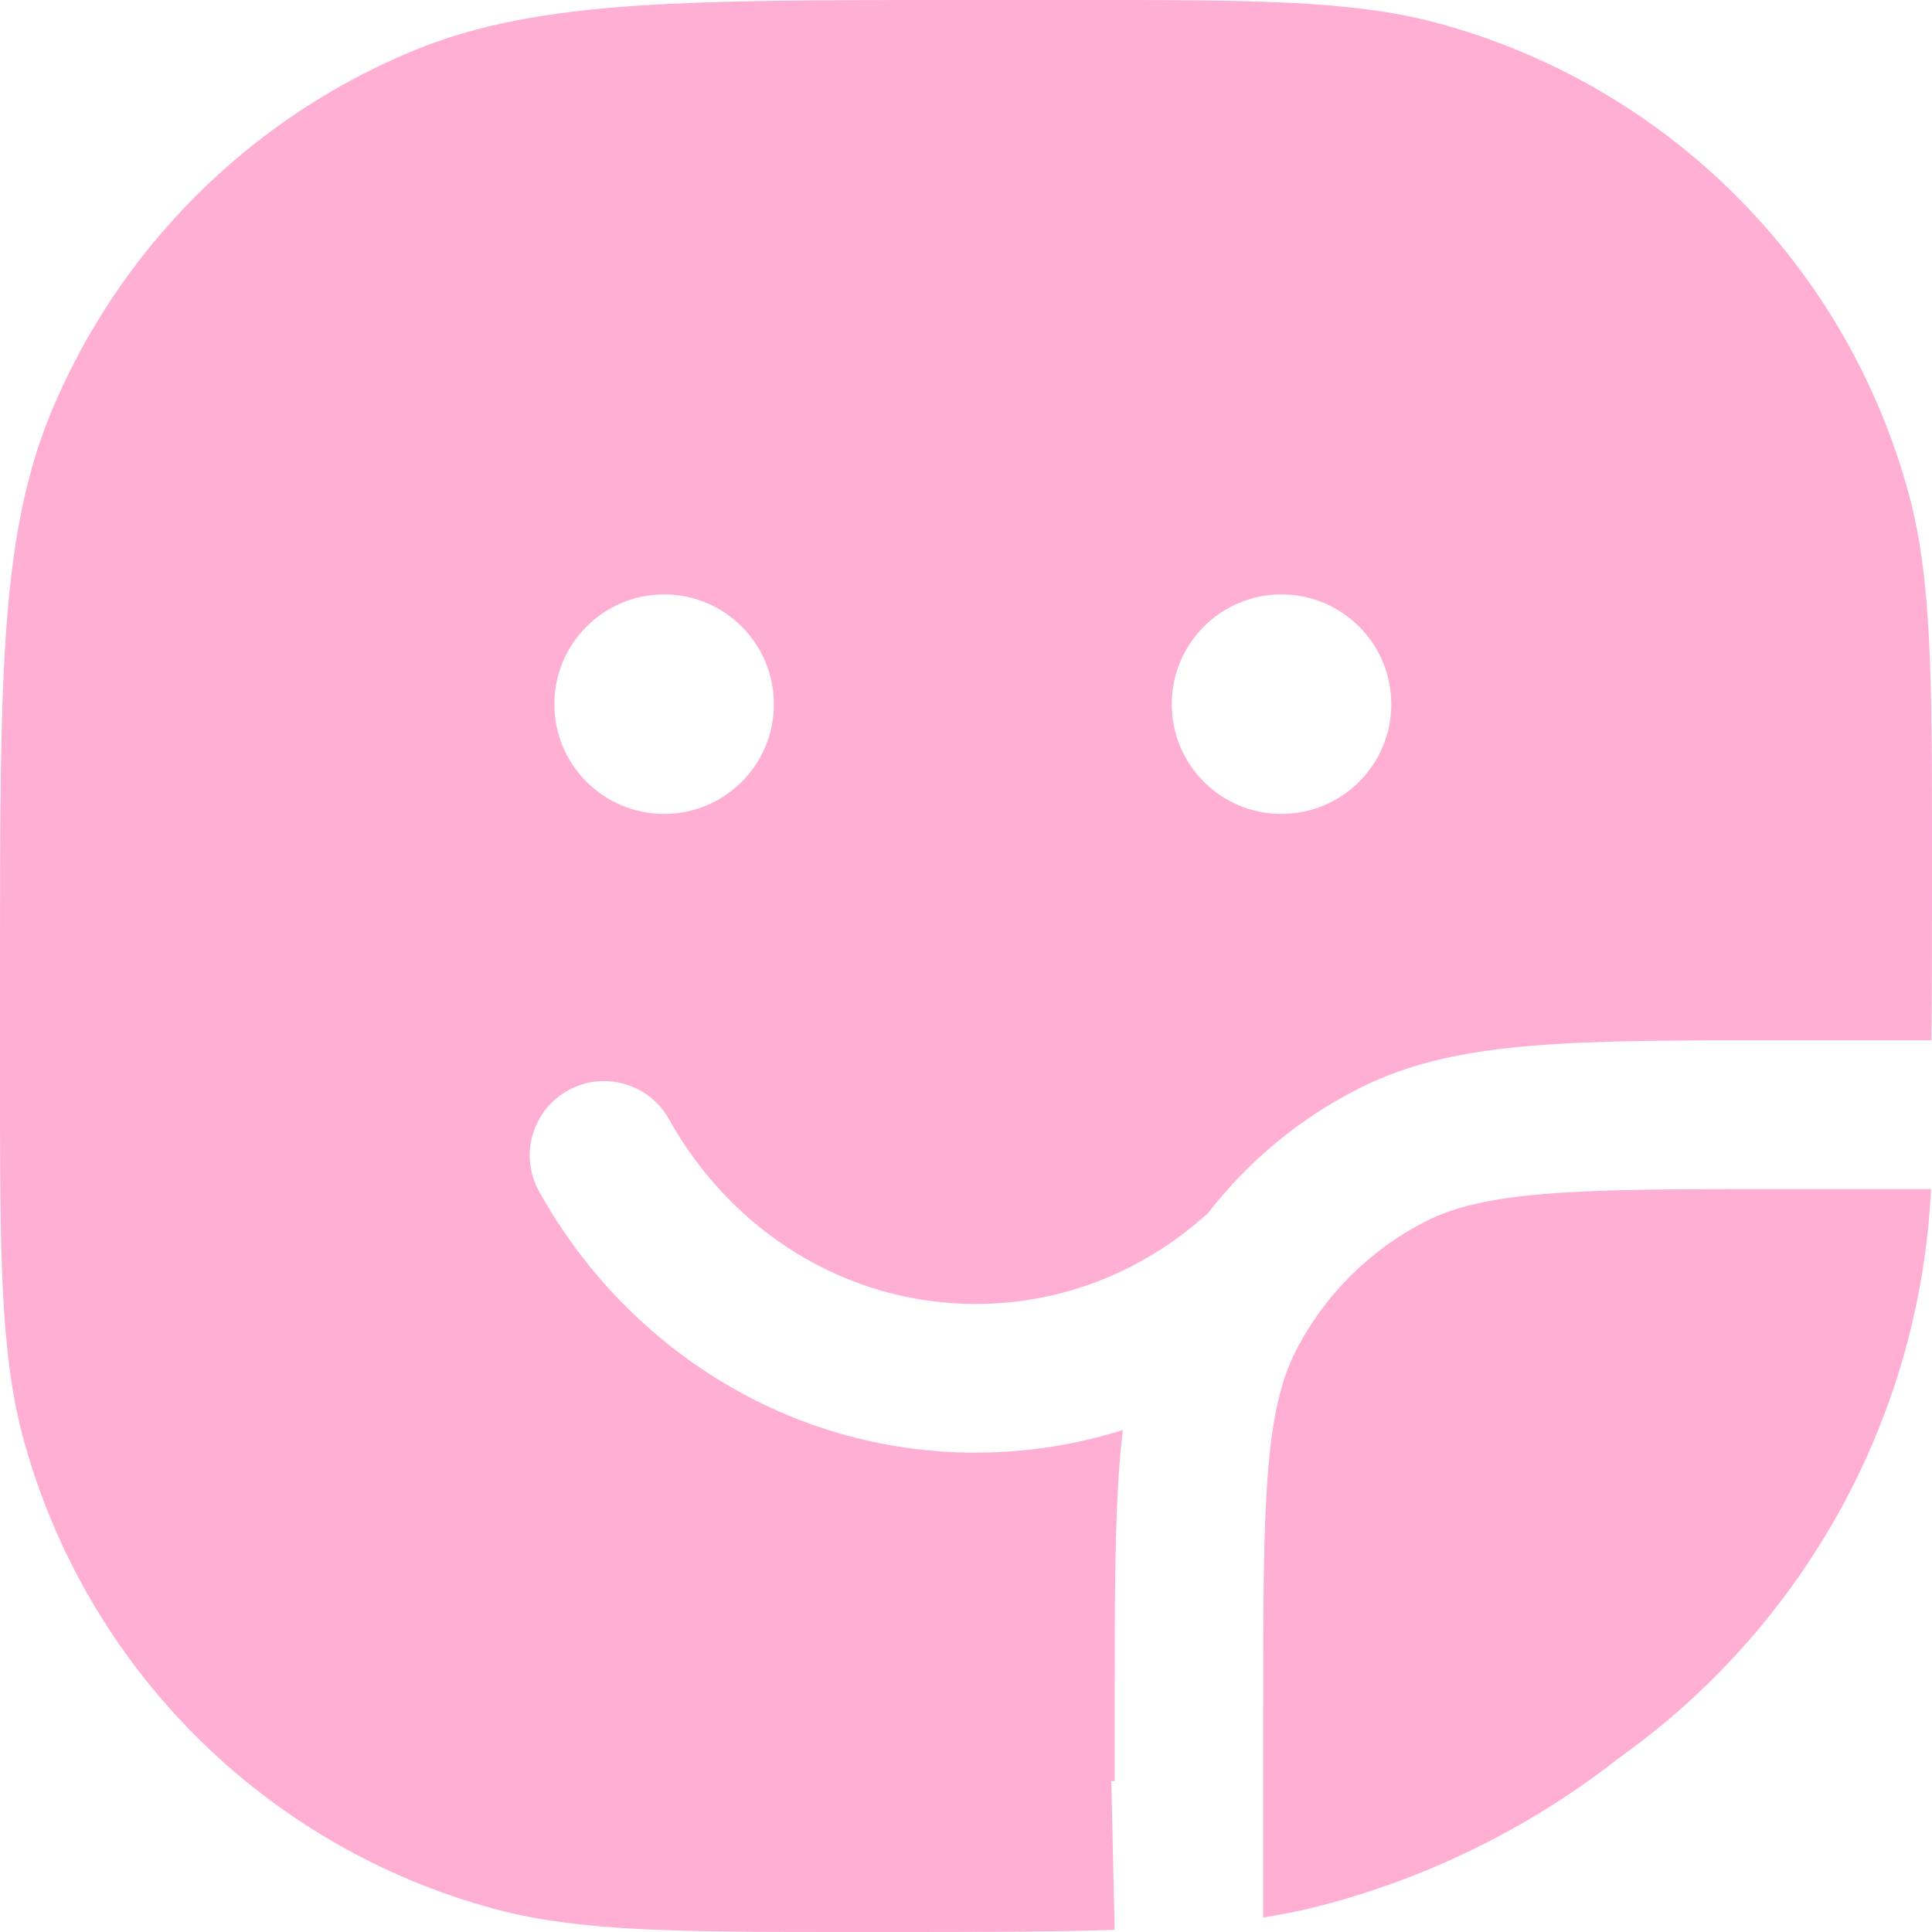 <svg width="18" height="18" viewBox="0 0 18 18" fill="none" xmlns="http://www.w3.org/2000/svg">
<path fill-rule="evenodd" clip-rule="evenodd" d="M10.385 15.893C10.385 14.949 10.385 14.199 10.434 13.593C10.442 13.501 10.45 13.411 10.461 13.323C10.027 13.46 9.566 13.534 9.089 13.534C7.34 13.534 5.826 12.545 5.023 11.101C4.837 10.767 4.957 10.346 5.291 10.16C5.625 9.974 6.047 10.094 6.233 10.428C6.811 11.467 7.881 12.149 9.089 12.149C9.714 12.149 10.297 11.969 10.796 11.652C10.958 11.55 11.112 11.432 11.255 11.302C11.628 10.82 12.104 10.424 12.653 10.145C13.137 9.898 13.665 9.792 14.286 9.742C14.891 9.692 15.641 9.692 16.585 9.692H16.609H17.995C18 9.254 18 8.766 18 8.212V8.077V7.947C18 6.354 18 5.411 17.788 4.618C17.212 2.468 15.532 0.788 13.382 0.212C12.589 -0 11.646 -0 10.053 7.49118e-06L9.923 1.44237e-05H8.974C7.706 1.44237e-05 6.718 1.4551e-05 5.922 0.054C5.115 0.109 4.454 0.223 3.846 0.474C2.32 1.107 1.107 2.32 0.474 3.846C0.223 4.454 0.109 5.115 0.054 5.922C1.4551e-05 6.718 1.44236e-05 7.706 1.44236e-05 8.974V9.923L7.49118e-06 10.053C-0 11.646 -0 12.589 0.212 13.382C0.788 15.532 2.468 17.212 4.618 17.788C5.411 18 6.354 18 7.947 18H8.077H8.212C9.077 18 9.783 18 10.385 17.98L10.354 16.595L10.385 16.594V15.893ZM11.939 7.583C12.504 7.583 12.962 7.126 12.962 6.561C12.962 5.996 12.504 5.538 11.939 5.538C11.374 5.538 10.917 5.996 10.917 6.561C10.917 7.126 11.374 7.583 11.939 7.583ZM6.188 7.583C6.752 7.583 7.21 7.126 7.21 6.561C7.21 5.996 6.752 5.538 6.188 5.538C5.623 5.538 5.165 5.996 5.165 6.561C5.165 7.126 5.623 7.583 6.188 7.583Z" fill="#FFAFD4"/>
<path d="M12.355 17.742C13.365 17.471 14.29 17.002 15.086 16.377C16.762 15.184 17.884 13.265 17.991 11.078H16.554C15.605 11.078 14.929 11.08 14.398 11.123C13.864 11.167 13.537 11.249 13.281 11.38C12.76 11.646 12.336 12.069 12.071 12.59C11.94 12.847 11.858 13.173 11.814 13.707C11.77 14.25 11.769 14.944 11.769 15.924V16.228V17.865C11.975 17.832 12.169 17.792 12.355 17.742Z" fill="#FFAFD4"/>
</svg>
